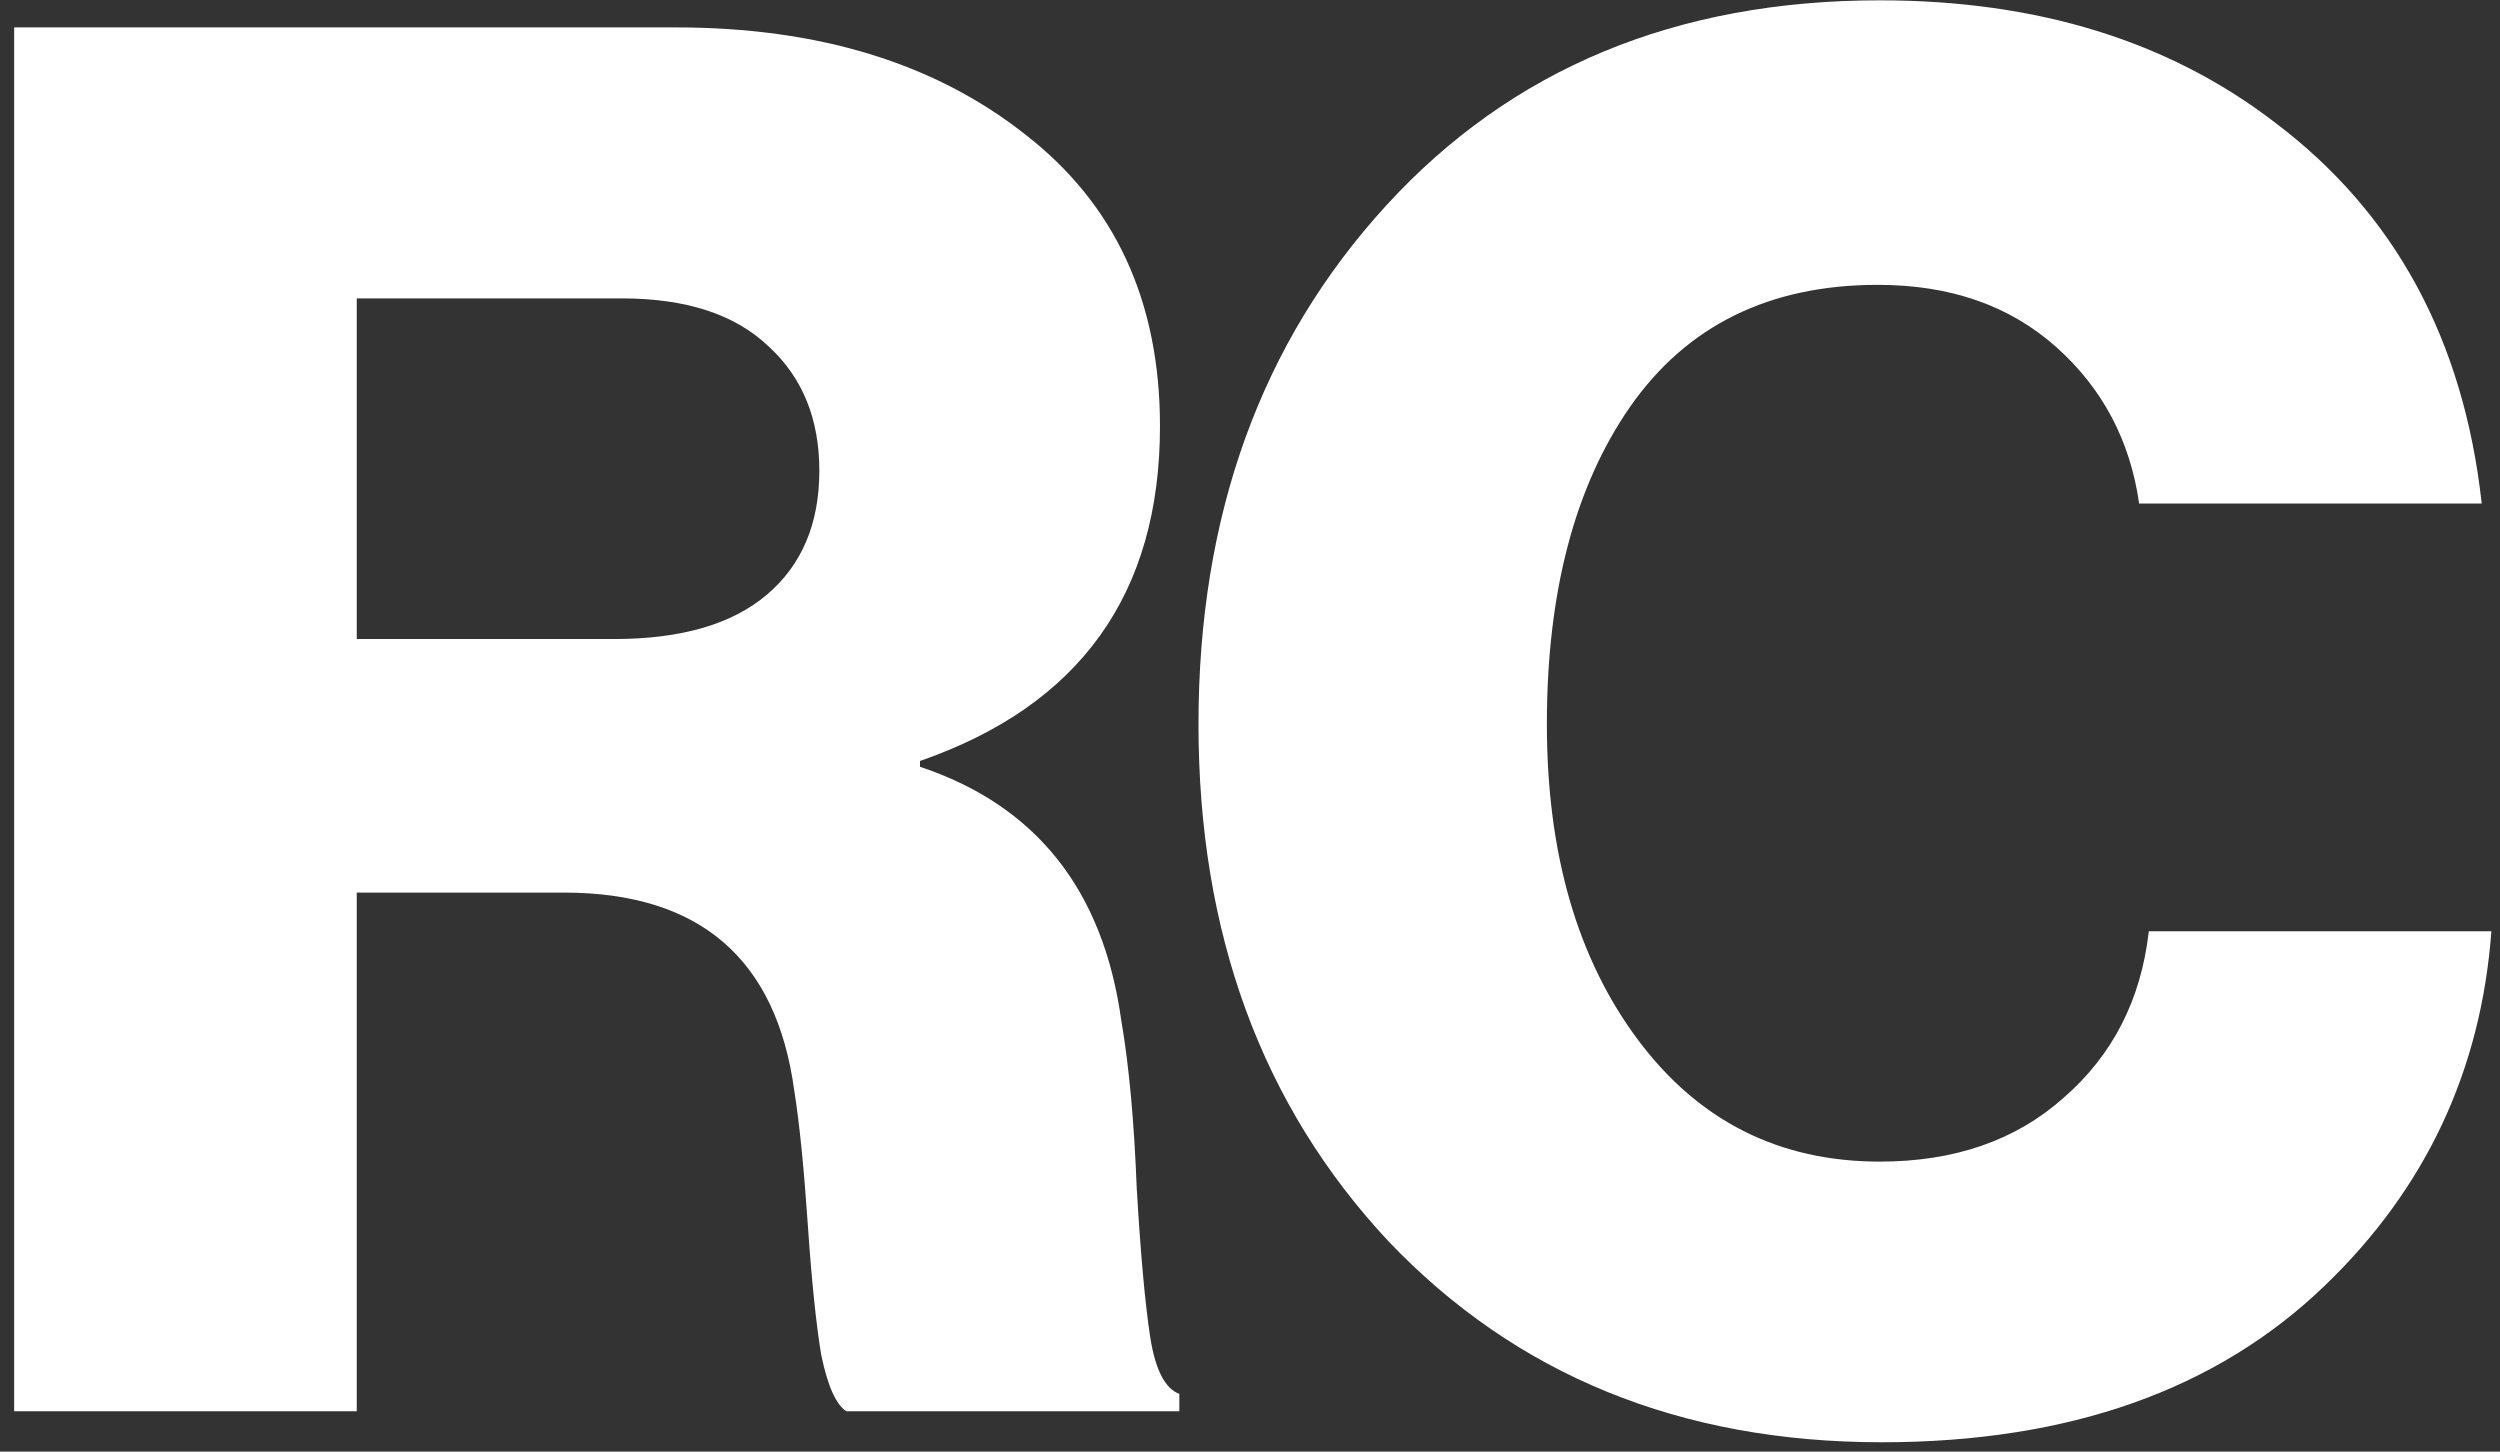 <svg width="124" height="72" viewBox="0 0 124 72" fill="none" xmlns="http://www.w3.org/2000/svg">
<rect x="0" y="0" width="124" height="72" fill="#333333" stroke="none"/>
<path d="M0.703 70V1.36H33.535C40.575 1.36 46.335 3.12 50.815 6.64C55.295 10.096 57.535 14.928 57.535 21.136C57.535 29.456 53.567 34.992 45.631 37.744V38.032C51.391 39.952 54.719 44.144 55.615 50.608C55.999 52.848 56.255 55.632 56.383 58.96C56.575 62.224 56.799 64.688 57.055 66.352C57.311 67.952 57.791 68.88 58.495 69.136V70H41.983C41.471 69.68 41.055 68.752 40.735 67.216C40.479 65.68 40.255 63.504 40.063 60.688C39.871 57.872 39.647 55.664 39.391 54.064C38.495 47.536 34.687 44.272 27.967 44.272H17.695V70H0.703ZM17.695 31.696H30.463C33.791 31.696 36.319 30.96 38.047 29.488C39.775 28.016 40.639 25.968 40.639 23.344C40.639 20.784 39.807 18.736 38.143 17.2C36.479 15.6 34.047 14.8 30.847 14.8H17.695V31.696Z" fill="white"/>
<path d="M93.333 71.536C83.349 71.536 75.189 68.208 68.853 61.552C62.581 54.832 59.445 46.288 59.445 35.92C59.445 25.552 62.549 16.976 68.757 10.192C74.965 3.408 83.125 0.016 93.237 0.016C101.045 0.016 107.573 2.032 112.821 6.064C118.773 10.544 122.197 16.848 123.093 24.976H106.101C105.653 21.84 104.277 19.248 101.973 17.2C99.669 15.152 96.725 14.128 93.141 14.128C87.765 14.128 83.669 16.144 80.853 20.176C78.101 24.144 76.725 29.392 76.725 35.92C76.725 42.32 78.229 47.536 81.237 51.568C84.245 55.6 88.245 57.616 93.237 57.616C96.949 57.616 99.989 56.56 102.357 54.448C104.789 52.336 106.197 49.584 106.581 46.192H123.573C123.061 53.104 120.309 58.96 115.317 63.76C109.941 68.944 102.613 71.536 93.333 71.536Z" fill="white"/>
</svg>

